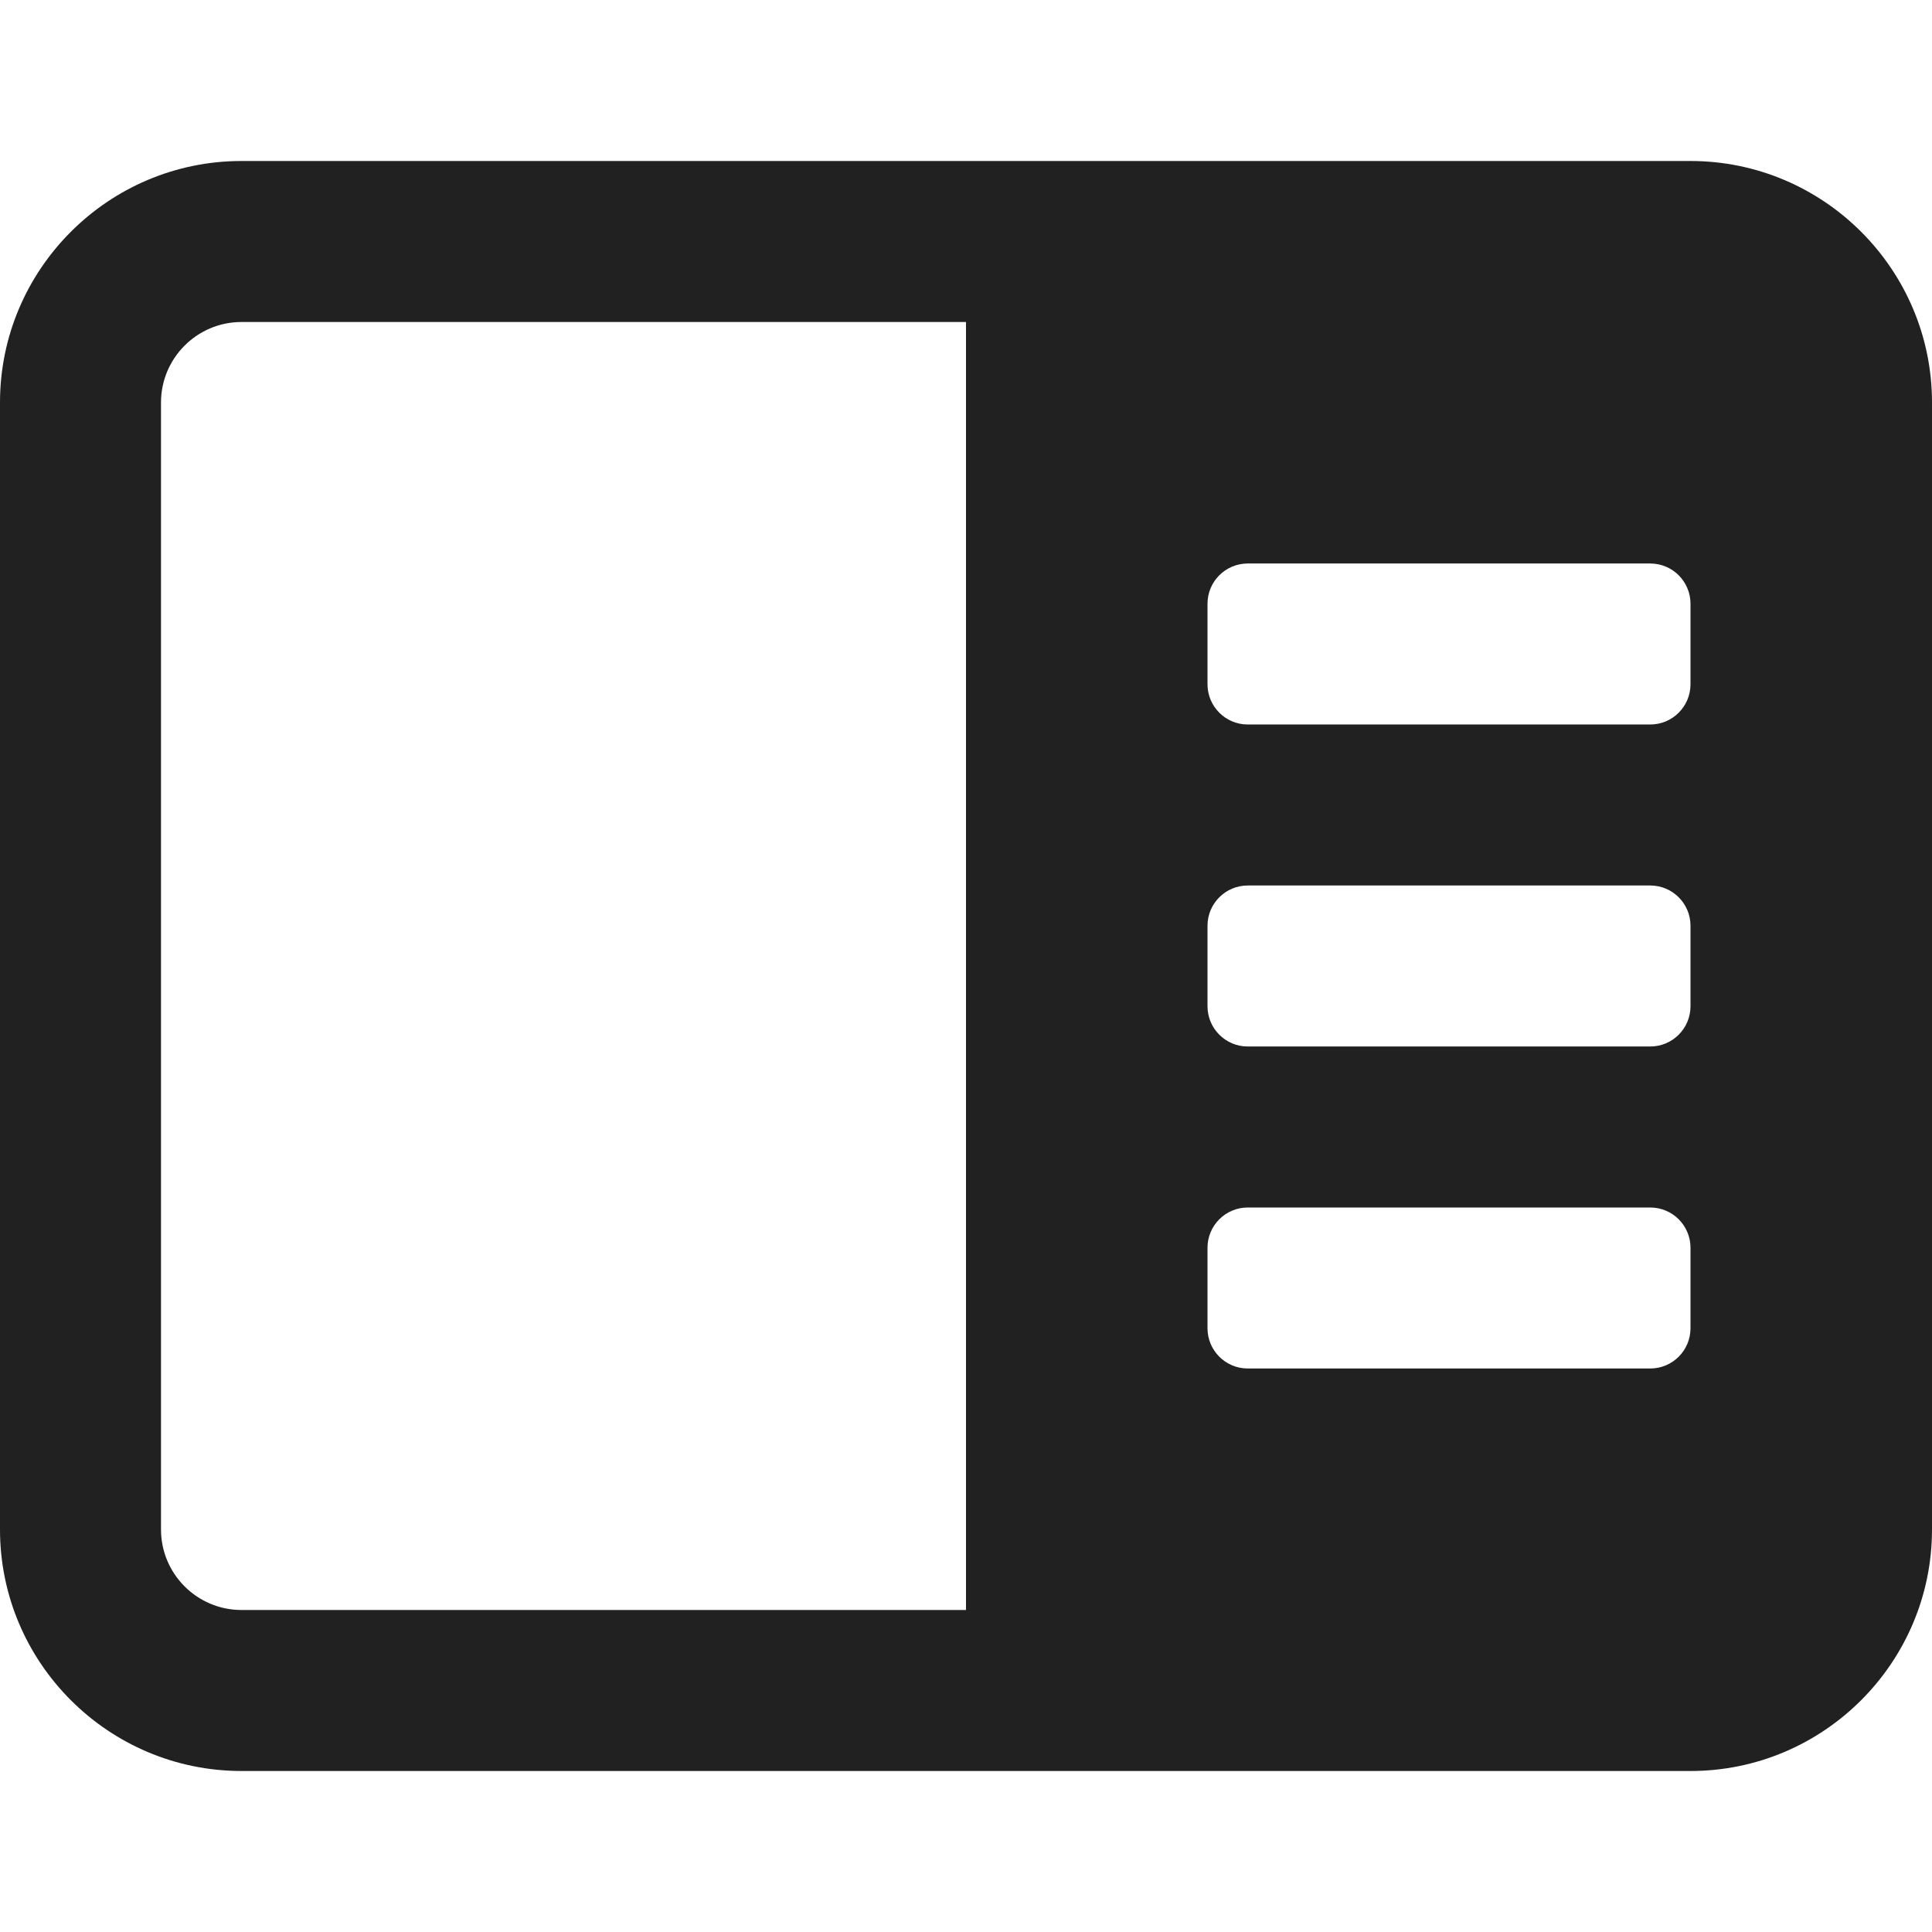 <svg xmlns="http://www.w3.org/2000/svg" height="24" width="24" viewBox="0 0 24 24"><title>sidebar</title><g fill="#212121" class="nc-icon-wrapper"><path d="M21,2H3C1.346,2,0,3.346,0,5v14c0,1.654,1.346,3,3,3H21c1.654,0,3-1.346,3-3V5c0-1.654-1.346-3-3-3ZM12,20H3c-.552,0-1-.449-1-1V5c0-.551,.448-1,1-1H12V20Zm9-3.5c0,.276-.224,.5-.5,.5h-5c-.276,0-.5-.224-.5-.5v-1c0-.276,.224-.5,.5-.5h5c.276,0,.5,.224,.5,.5v1Zm0-4c0,.276-.224,.5-.5,.5h-5c-.276,0-.5-.224-.5-.5v-1c0-.276,.224-.5,.5-.5h5c.276,0,.5,.224,.5,.5v1Zm0-4c0,.276-.224,.5-.5,.5h-5c-.276,0-.5-.224-.5-.5v-1c0-.276,.224-.5,.5-.5h5c.276,0,.5,.224,.5,.5v1Z" fill="#212121"></path> </g></svg>